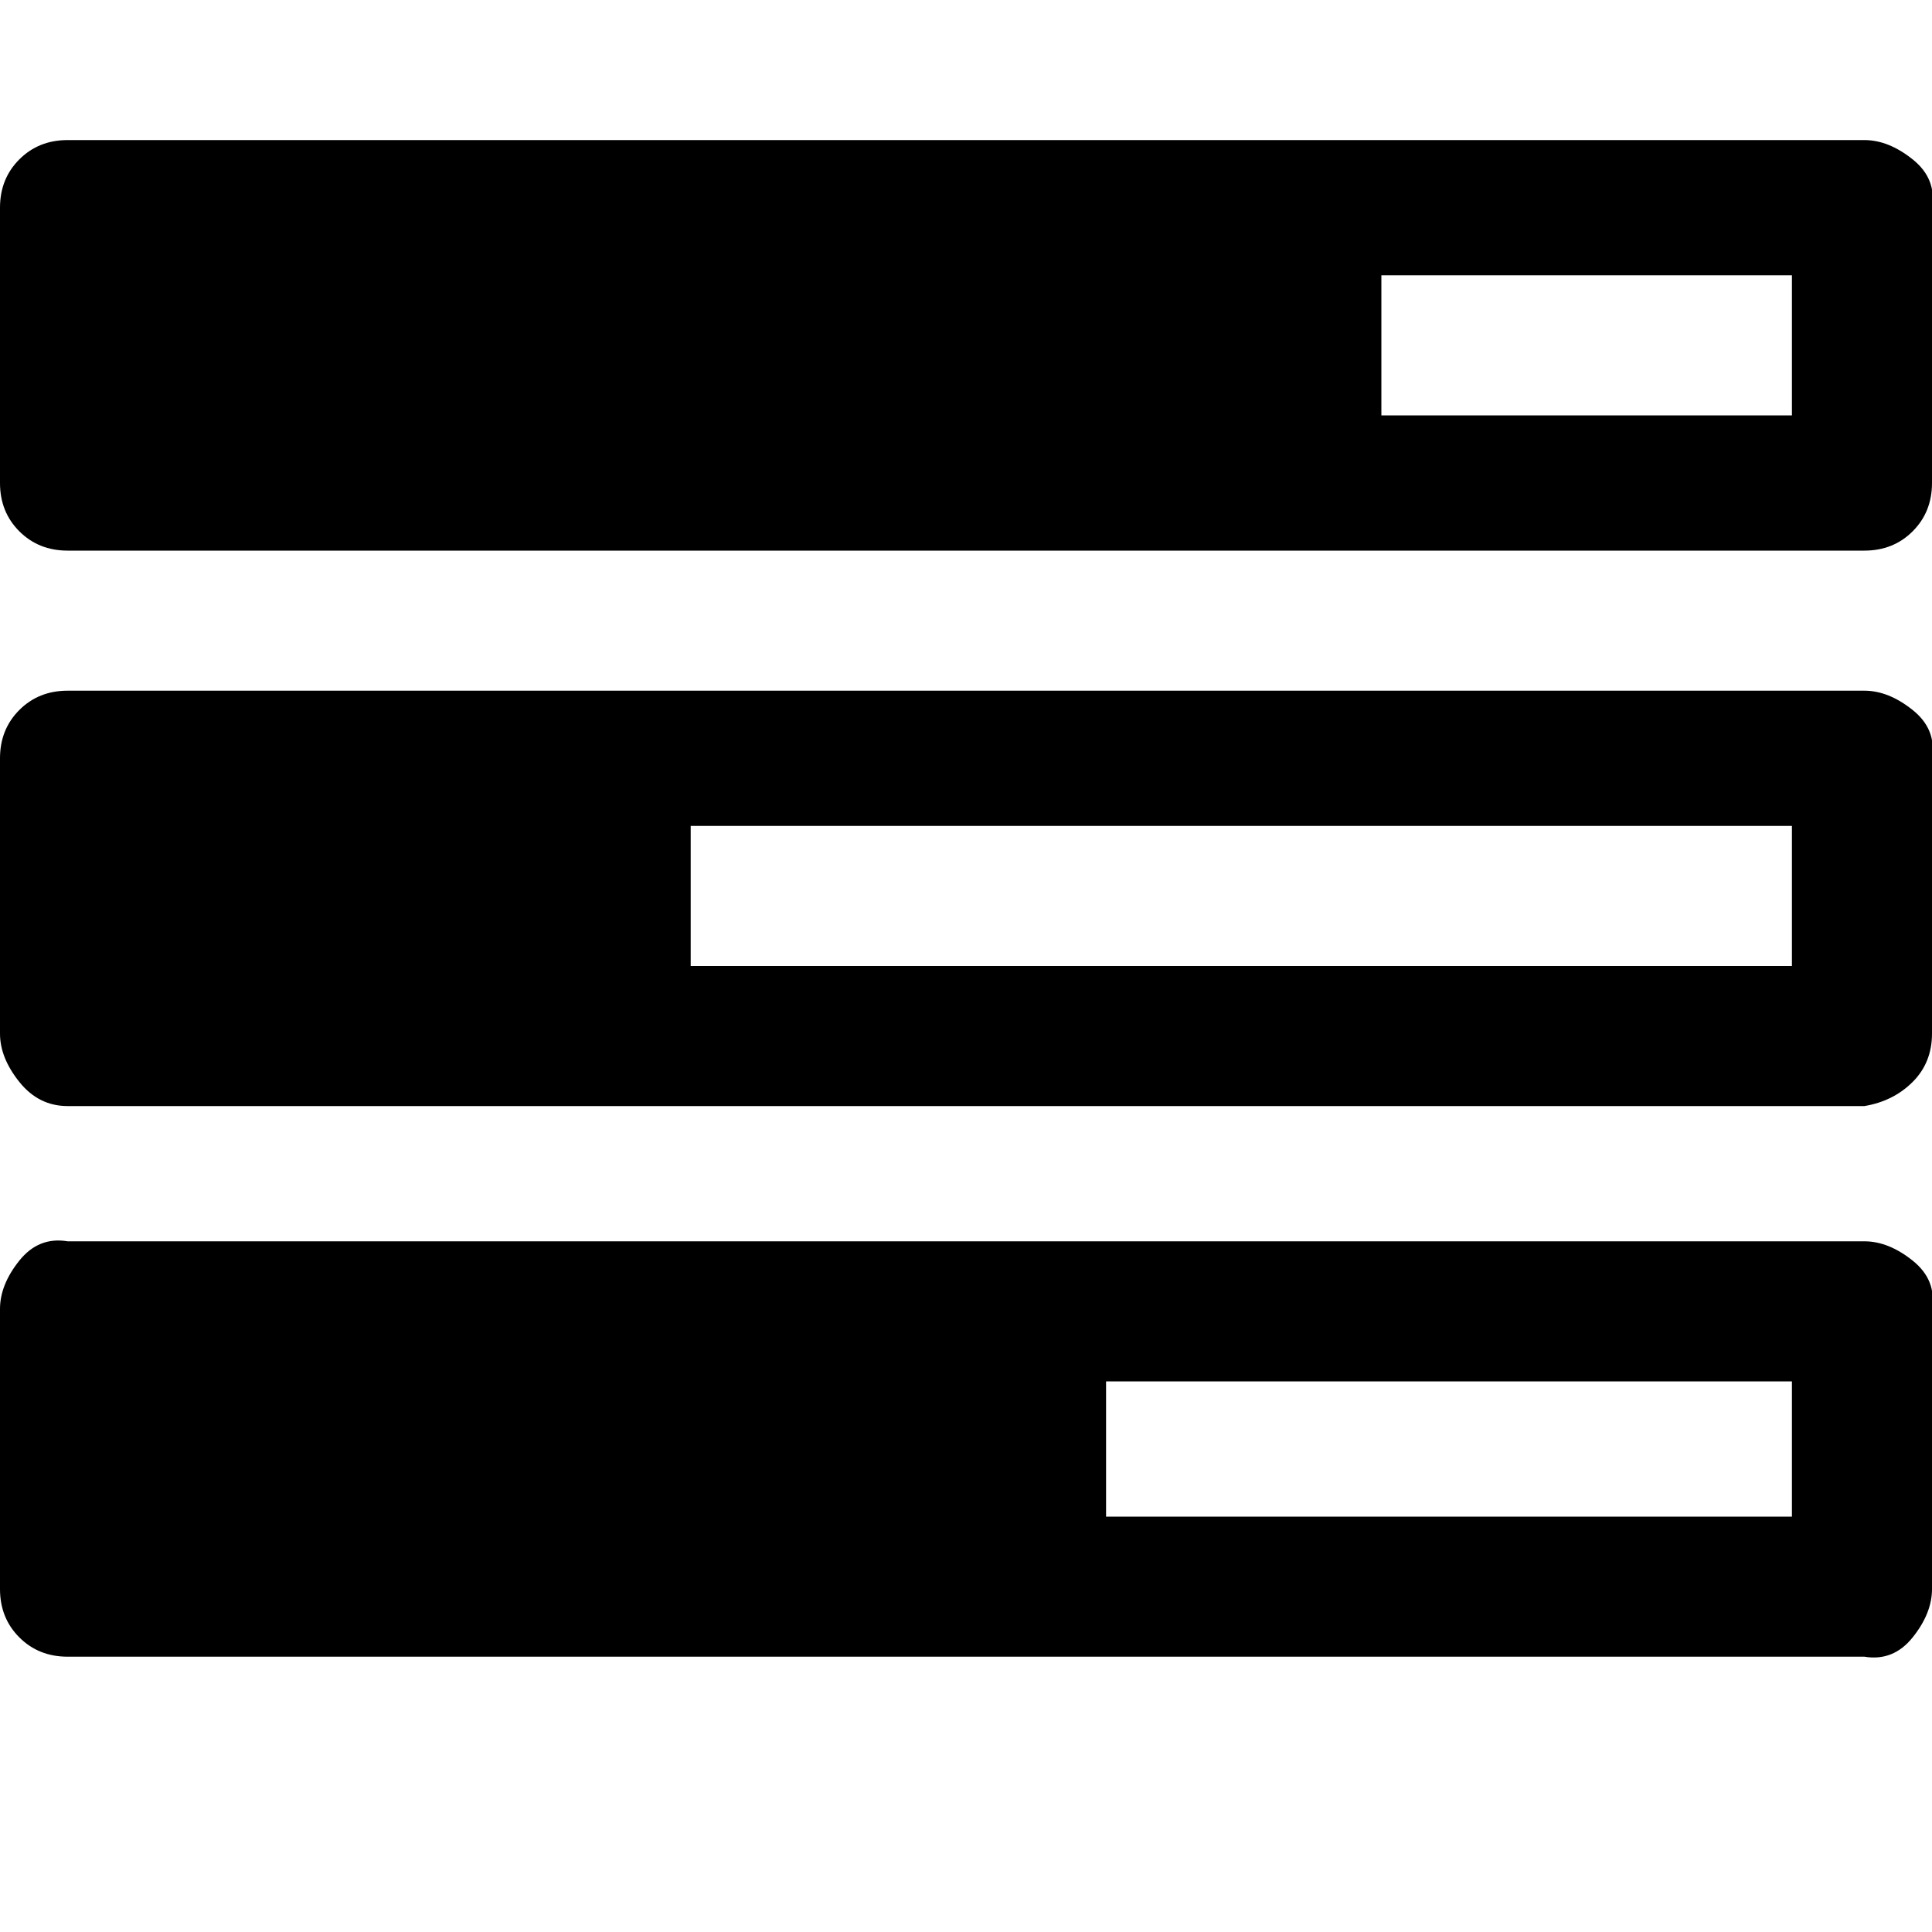 <?xml version="1.0"?><svg fill="currentColor" xmlns="http://www.w3.org/2000/svg" width="40" height="40" viewBox="0 0 40 40"><path d="m22.9 31.4h14.2v-2.8h-14.2v2.8z m-8.6-11.4h22.8v-2.9h-22.8v2.9z m14.3-11.4h8.5v-2.9h-8.5v2.9z m11.4 18.5v5.8q0 0.5-0.4 1t-1 0.4h-37.2q-0.6 0-1-0.4t-0.4-1v-5.8q0-0.5 0.4-1t1-0.4h37.2q0.5 0 1 0.4t0.4 1z m0-11.4v5.7q0 0.6-0.4 1t-1 0.5h-37.2q-0.6 0-1-0.5t-0.4-1v-5.7q0-0.6 0.4-1t1-0.4h37.2q0.5 0 1 0.4t0.4 1z m0-11.4v5.7q0 0.6-0.4 1t-1 0.4h-37.2q-0.6 0-1-0.4t-0.4-1v-5.7q0-0.6 0.4-1t1-0.4h37.2q0.5 0 1 0.4t0.4 1z"></path></svg>
